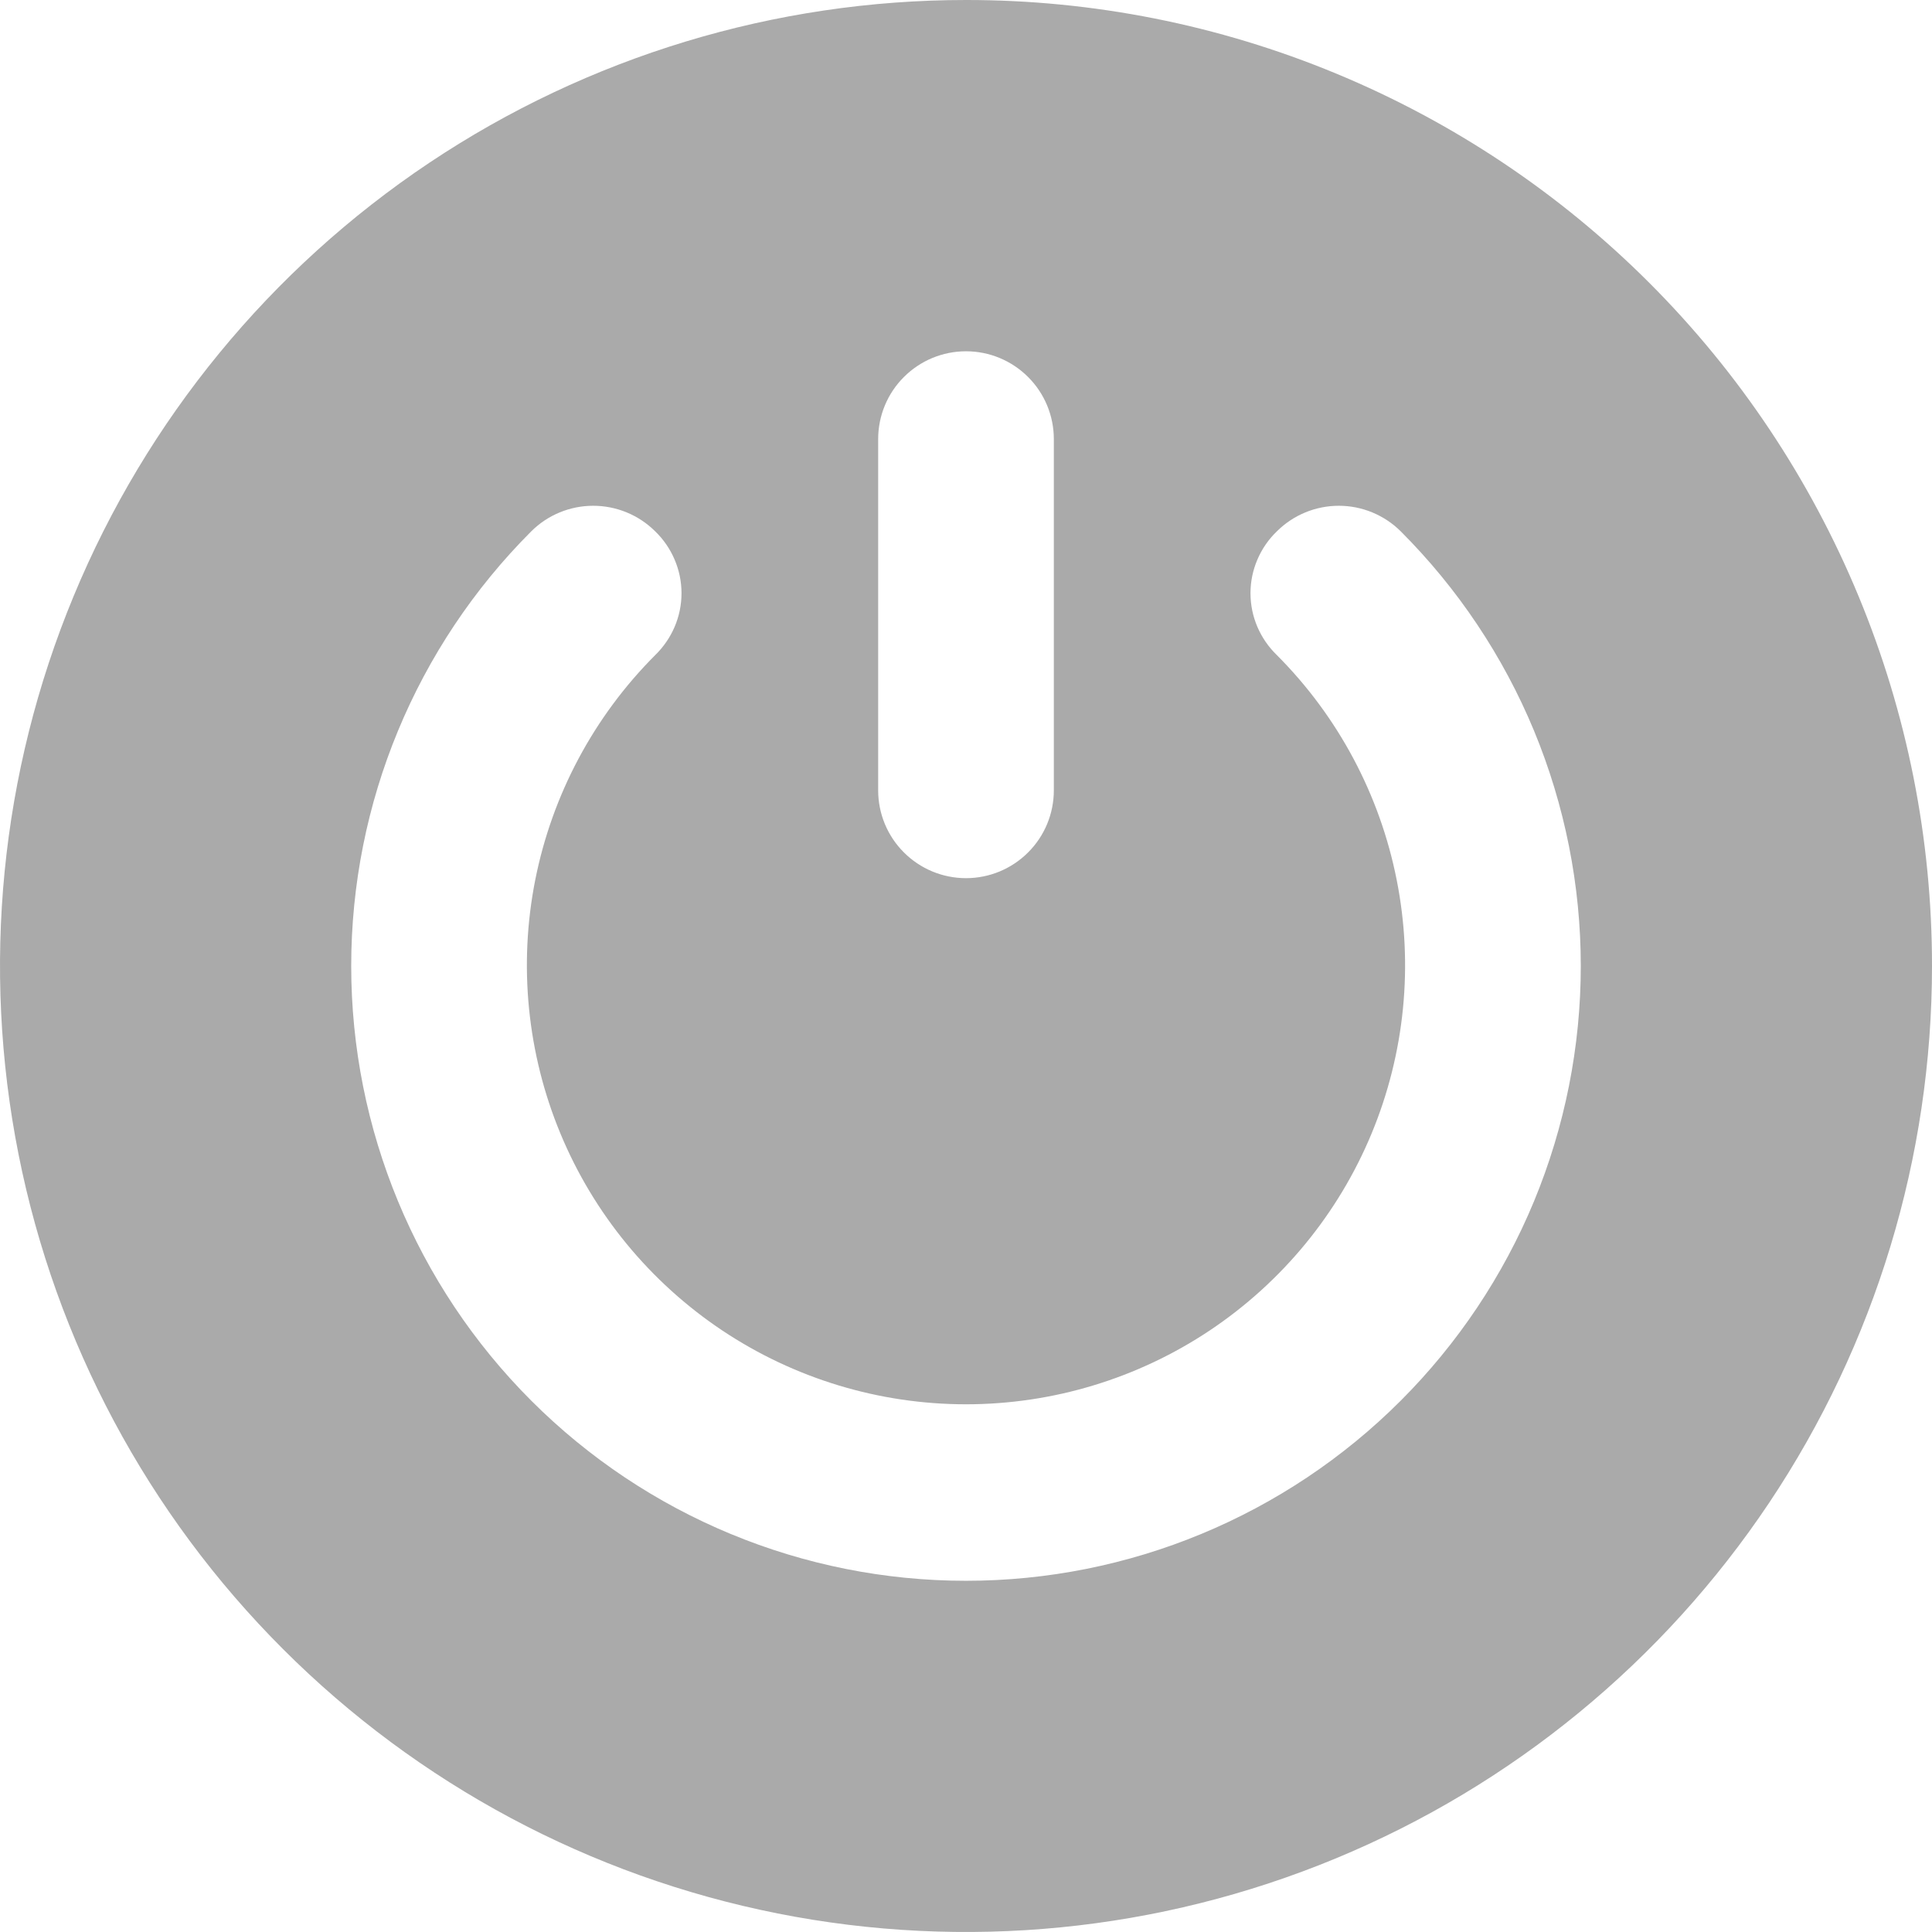 <svg width="28" height="28" viewBox="0 0 28 28" fill="none" xmlns="http://www.w3.org/2000/svg">
<g clip-path="url(#clip0_477_7741)">
<path d="M14 2.08511e-06C11.231 2.08511e-06 8.524 0.821 6.222 2.359C3.92 3.898 2.125 6.084 1.066 8.642C0.006 11.201 -0.271 14.015 0.269 16.731C0.809 19.447 2.143 21.942 4.101 23.899C6.058 25.857 8.553 27.191 11.269 27.731C13.985 28.271 16.799 27.994 19.358 26.934C21.916 25.875 24.102 24.08 25.641 21.778C27.179 19.476 28 16.769 28 14C28.001 12.161 27.64 10.34 26.936 8.641C26.233 6.942 25.202 5.398 23.902 4.098C22.602 2.798 21.058 1.767 19.359 1.064C17.66 0.36 15.839 -0.001 14 2.08511e-06ZM12.727 6.364C12.727 6.026 12.861 5.702 13.1 5.464C13.339 5.225 13.662 5.091 14 5.091C14.338 5.091 14.661 5.225 14.9 5.464C15.139 5.702 15.273 6.026 15.273 6.364V11.454C15.273 11.792 15.139 12.116 14.9 12.354C14.661 12.593 14.338 12.727 14 12.727C13.662 12.727 13.339 12.593 13.1 12.354C12.861 12.116 12.727 11.792 12.727 11.454V6.364ZM20.3 20.3C18.629 21.971 16.363 22.91 14 22.91C11.637 22.91 9.371 21.971 7.7 20.3C6.029 18.629 5.09 16.363 5.09 14C5.09 11.637 6.029 9.371 7.7 7.7C7.938 7.463 8.261 7.33 8.597 7.33C8.934 7.33 9.256 7.463 9.495 7.7C9.615 7.816 9.711 7.955 9.777 8.11C9.843 8.264 9.877 8.43 9.877 8.597C9.877 8.765 9.843 8.931 9.777 9.085C9.711 9.239 9.615 9.378 9.495 9.495C8.606 10.385 8.002 11.519 7.757 12.753C7.513 13.987 7.64 15.266 8.122 16.428C8.604 17.59 9.42 18.582 10.466 19.281C11.512 19.979 12.742 20.352 14 20.352C15.258 20.352 16.488 19.979 17.534 19.281C18.58 18.582 19.396 17.59 19.878 16.428C20.36 15.266 20.487 13.987 20.242 12.753C19.998 11.519 19.394 10.385 18.506 9.495C18.385 9.378 18.289 9.239 18.223 9.085C18.157 8.931 18.123 8.765 18.123 8.597C18.123 8.43 18.157 8.264 18.223 8.11C18.289 7.955 18.385 7.816 18.506 7.7C18.744 7.463 19.067 7.33 19.403 7.33C19.739 7.33 20.061 7.463 20.3 7.7C21.127 8.527 21.784 9.509 22.232 10.59C22.679 11.671 22.91 12.83 22.91 14C22.91 15.17 22.679 16.329 22.232 17.41C21.784 18.491 21.127 19.473 20.3 20.3Z" fill="#AAAAAA"/>
</g>
<defs>
<clipPath id="clip0_477_7741">
<rect width="28" height="28" fill="white"/>
</clipPath>
</defs>
</svg>
